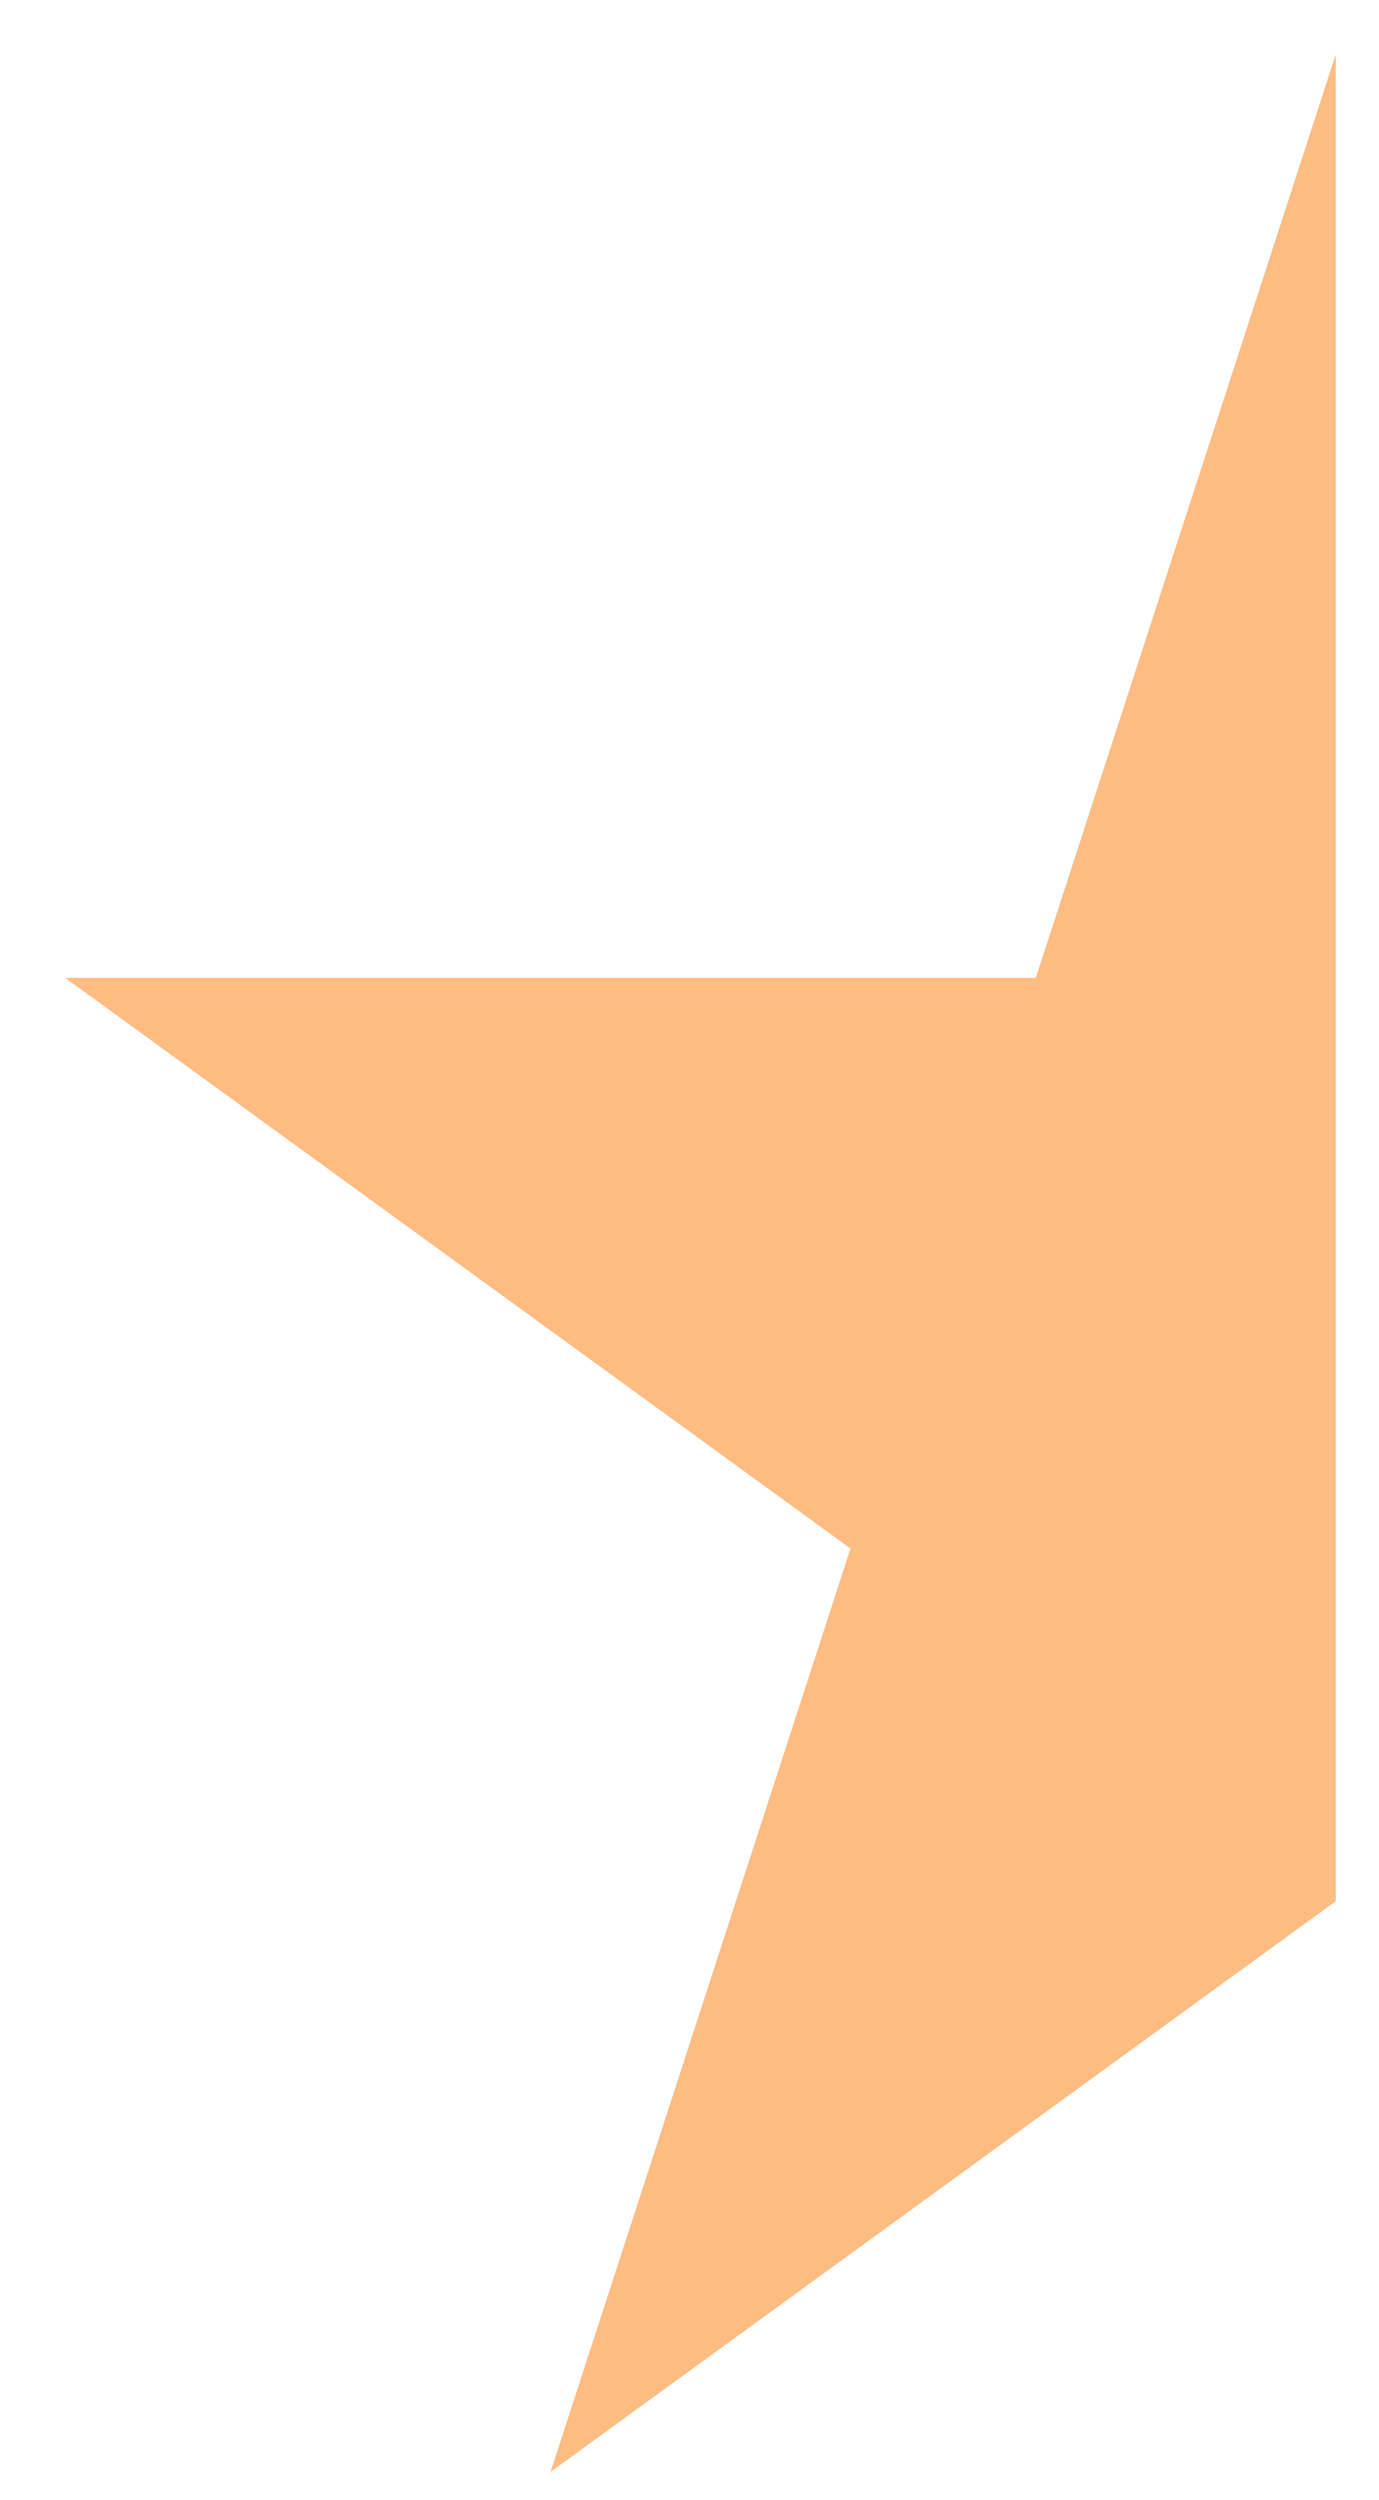 <svg width="16" height="29" viewBox="0 0 16 29" fill="none" xmlns="http://www.w3.org/2000/svg">
<path d="M15.498 0.632V11.343L15.498 16.632V17.962L15.498 19.132V22.053L6.388 28.672L9.868 17.962L0.757 11.343H12.018L15.498 0.632Z" fill="#FDBC82"/>
</svg>
